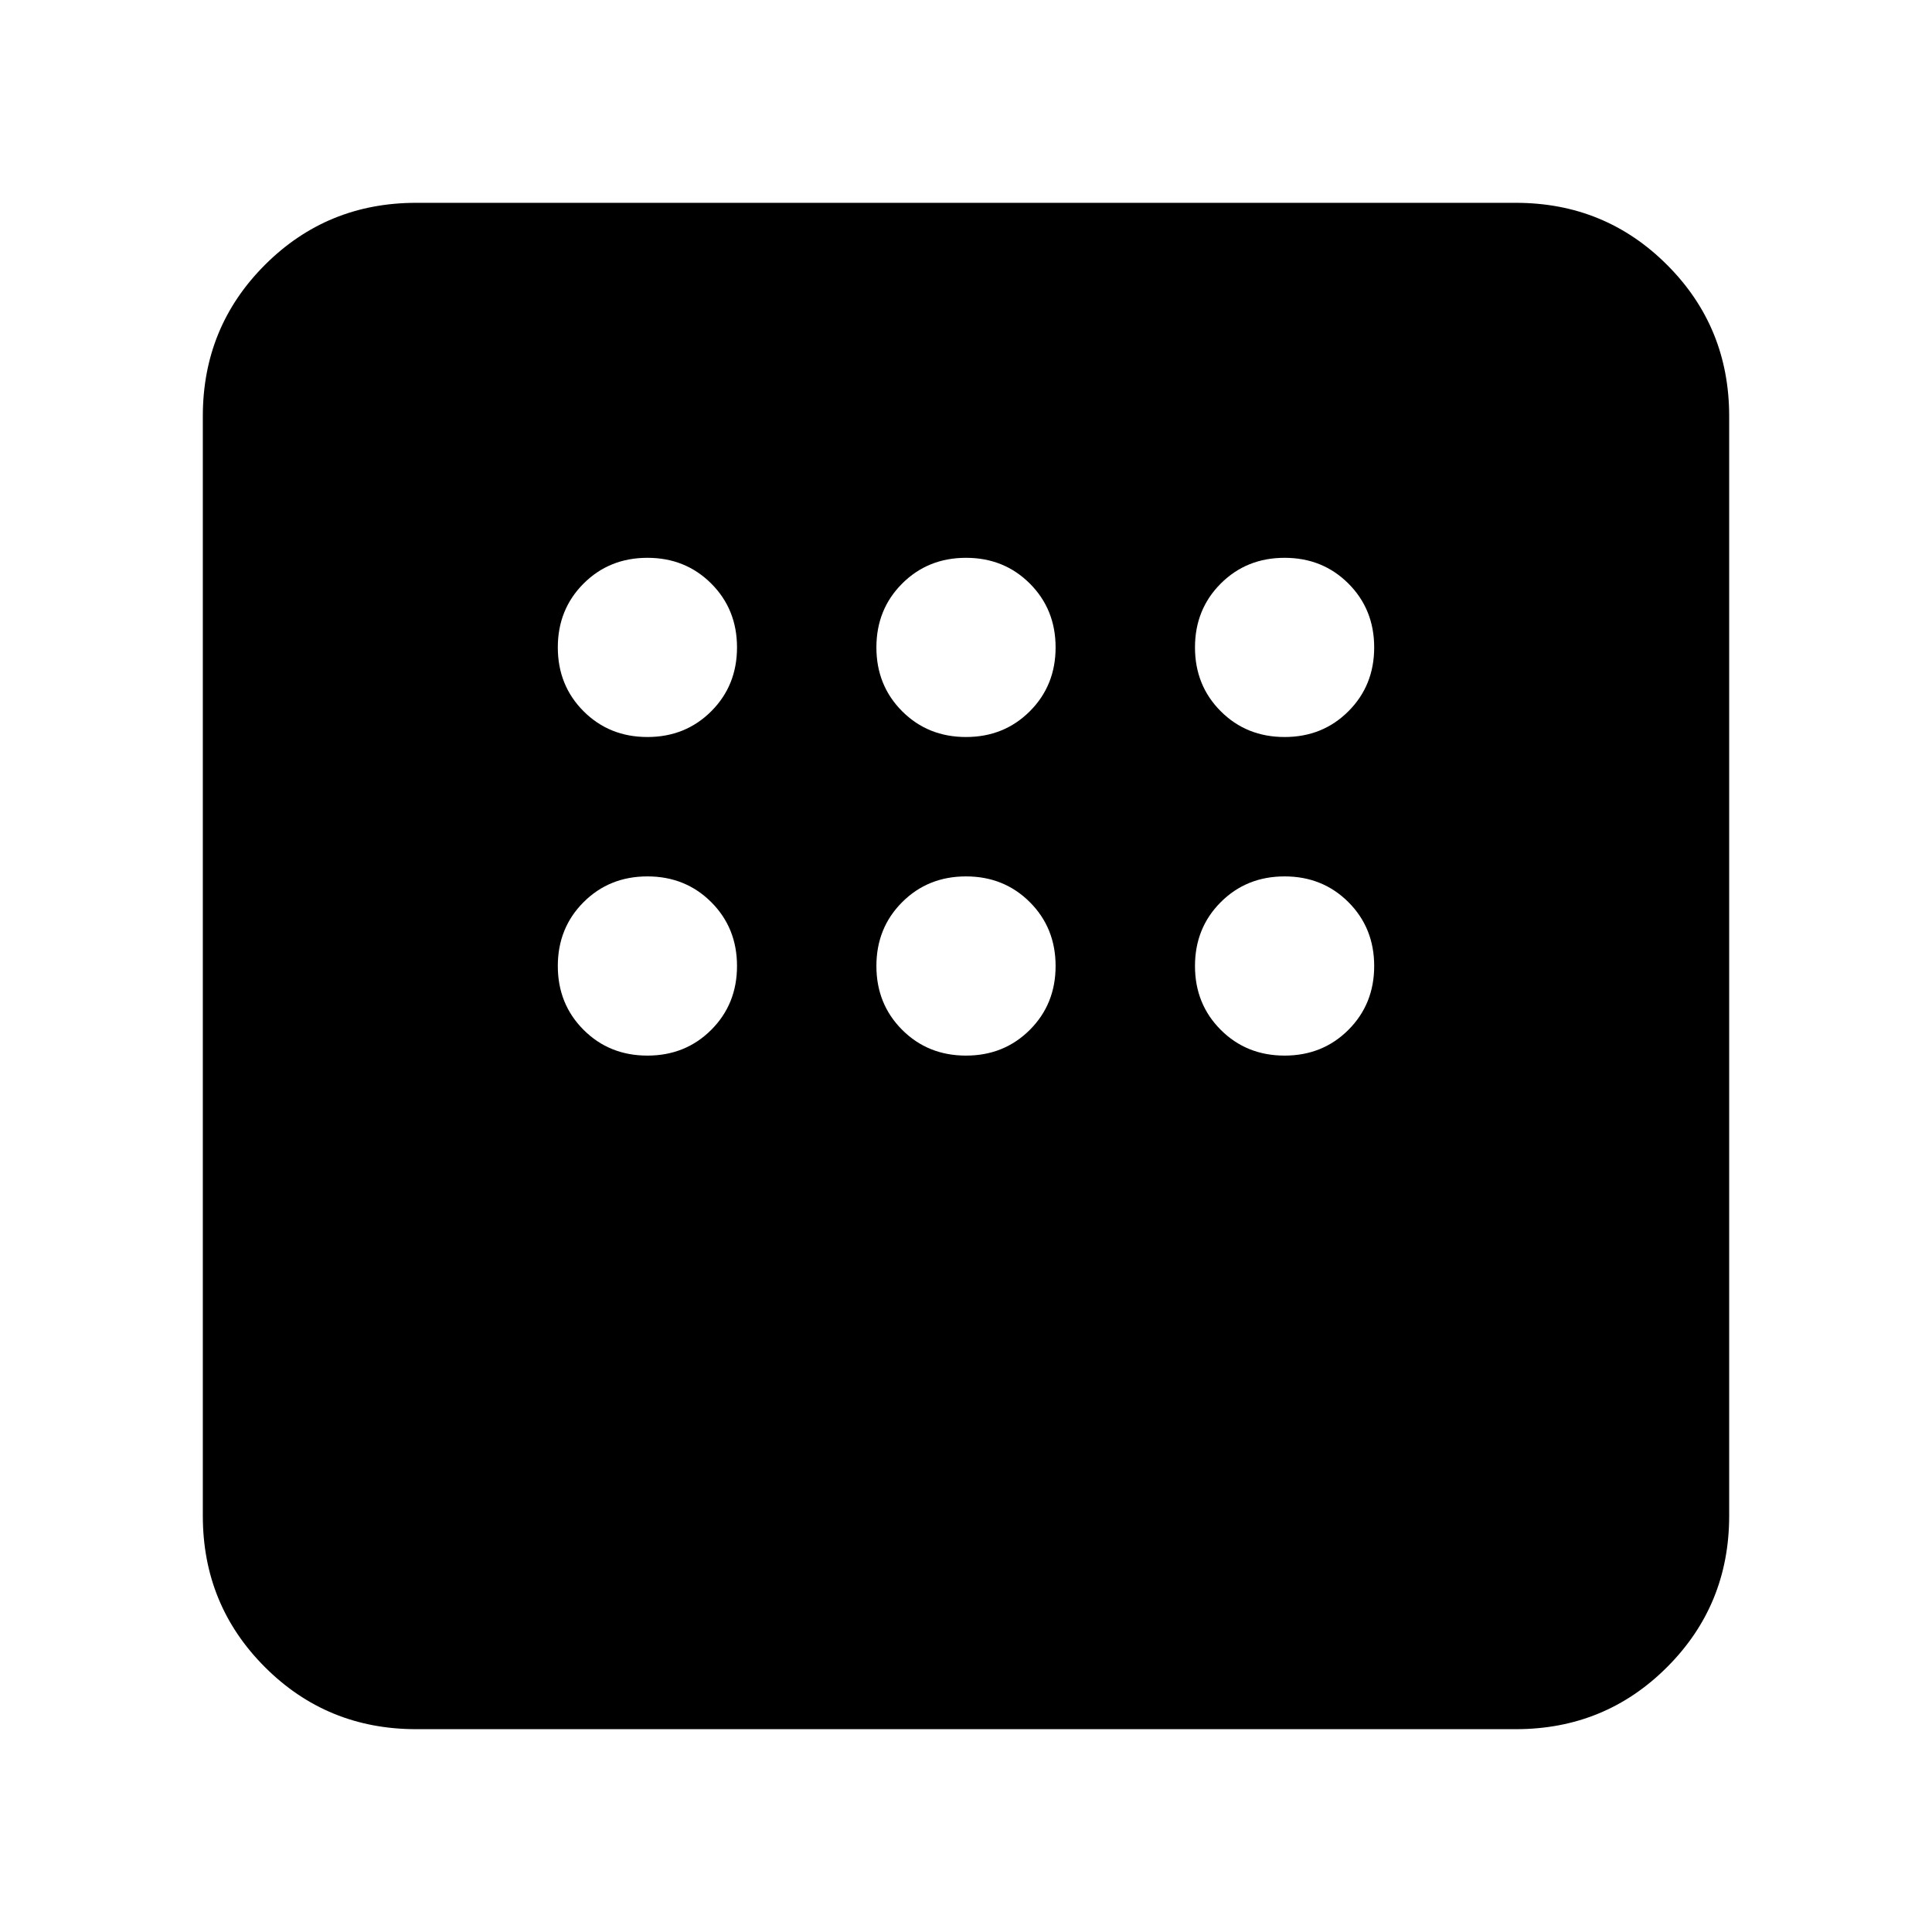<svg xmlns="http://www.w3.org/2000/svg" height="24" viewBox="0 -960 960 960" width="24"><path d="M206.783-100.782q-44.305 0-75.153-30.848-30.848-30.848-30.848-75.153v-546.434q0-44.305 30.848-75.153 30.848-30.848 75.153-30.848h546.434q44.305 0 75.153 30.848 30.848 30.848 30.848 75.153v546.434q0 44.305-30.848 75.153-30.848 30.848-75.153 30.848H206.783Zm114.913-493q18.922 0 31.722-12.8t12.8-31.722q0-18.922-12.8-31.722t-31.722-12.8q-18.922 0-31.722 12.8t-12.8 31.722q0 18.922 12.8 31.722t31.722 12.8Zm158.304 0q18.922 0 31.722-12.8t12.8-31.722q0-18.922-12.8-31.722T480-682.826q-18.922 0-31.722 12.8t-12.8 31.722q0 18.922 12.8 31.722t31.722 12.8Zm158.304 0q18.922 0 31.722-12.8t12.8-31.722q0-18.922-12.8-31.722t-31.722-12.8q-18.922 0-31.722 12.8t-12.8 31.722q0 18.922 12.8 31.722t31.722 12.8Zm0 158.304q18.922 0 31.722-12.8t12.8-31.722q0-18.922-12.8-31.722t-31.722-12.8q-18.922 0-31.722 12.8T593.782-480q0 18.922 12.8 31.722t31.722 12.8Zm-158.304 0q18.922 0 31.722-12.8t12.8-31.722q0-18.922-12.8-31.722T480-524.522q-18.922 0-31.722 12.8T435.478-480q0 18.922 12.8 31.722t31.722 12.8Zm-158.304 0q18.922 0 31.722-12.8t12.8-31.722q0-18.922-12.8-31.722t-31.722-12.8q-18.922 0-31.722 12.8T277.174-480q0 18.922 12.8 31.722t31.722 12.8Z"/></svg>